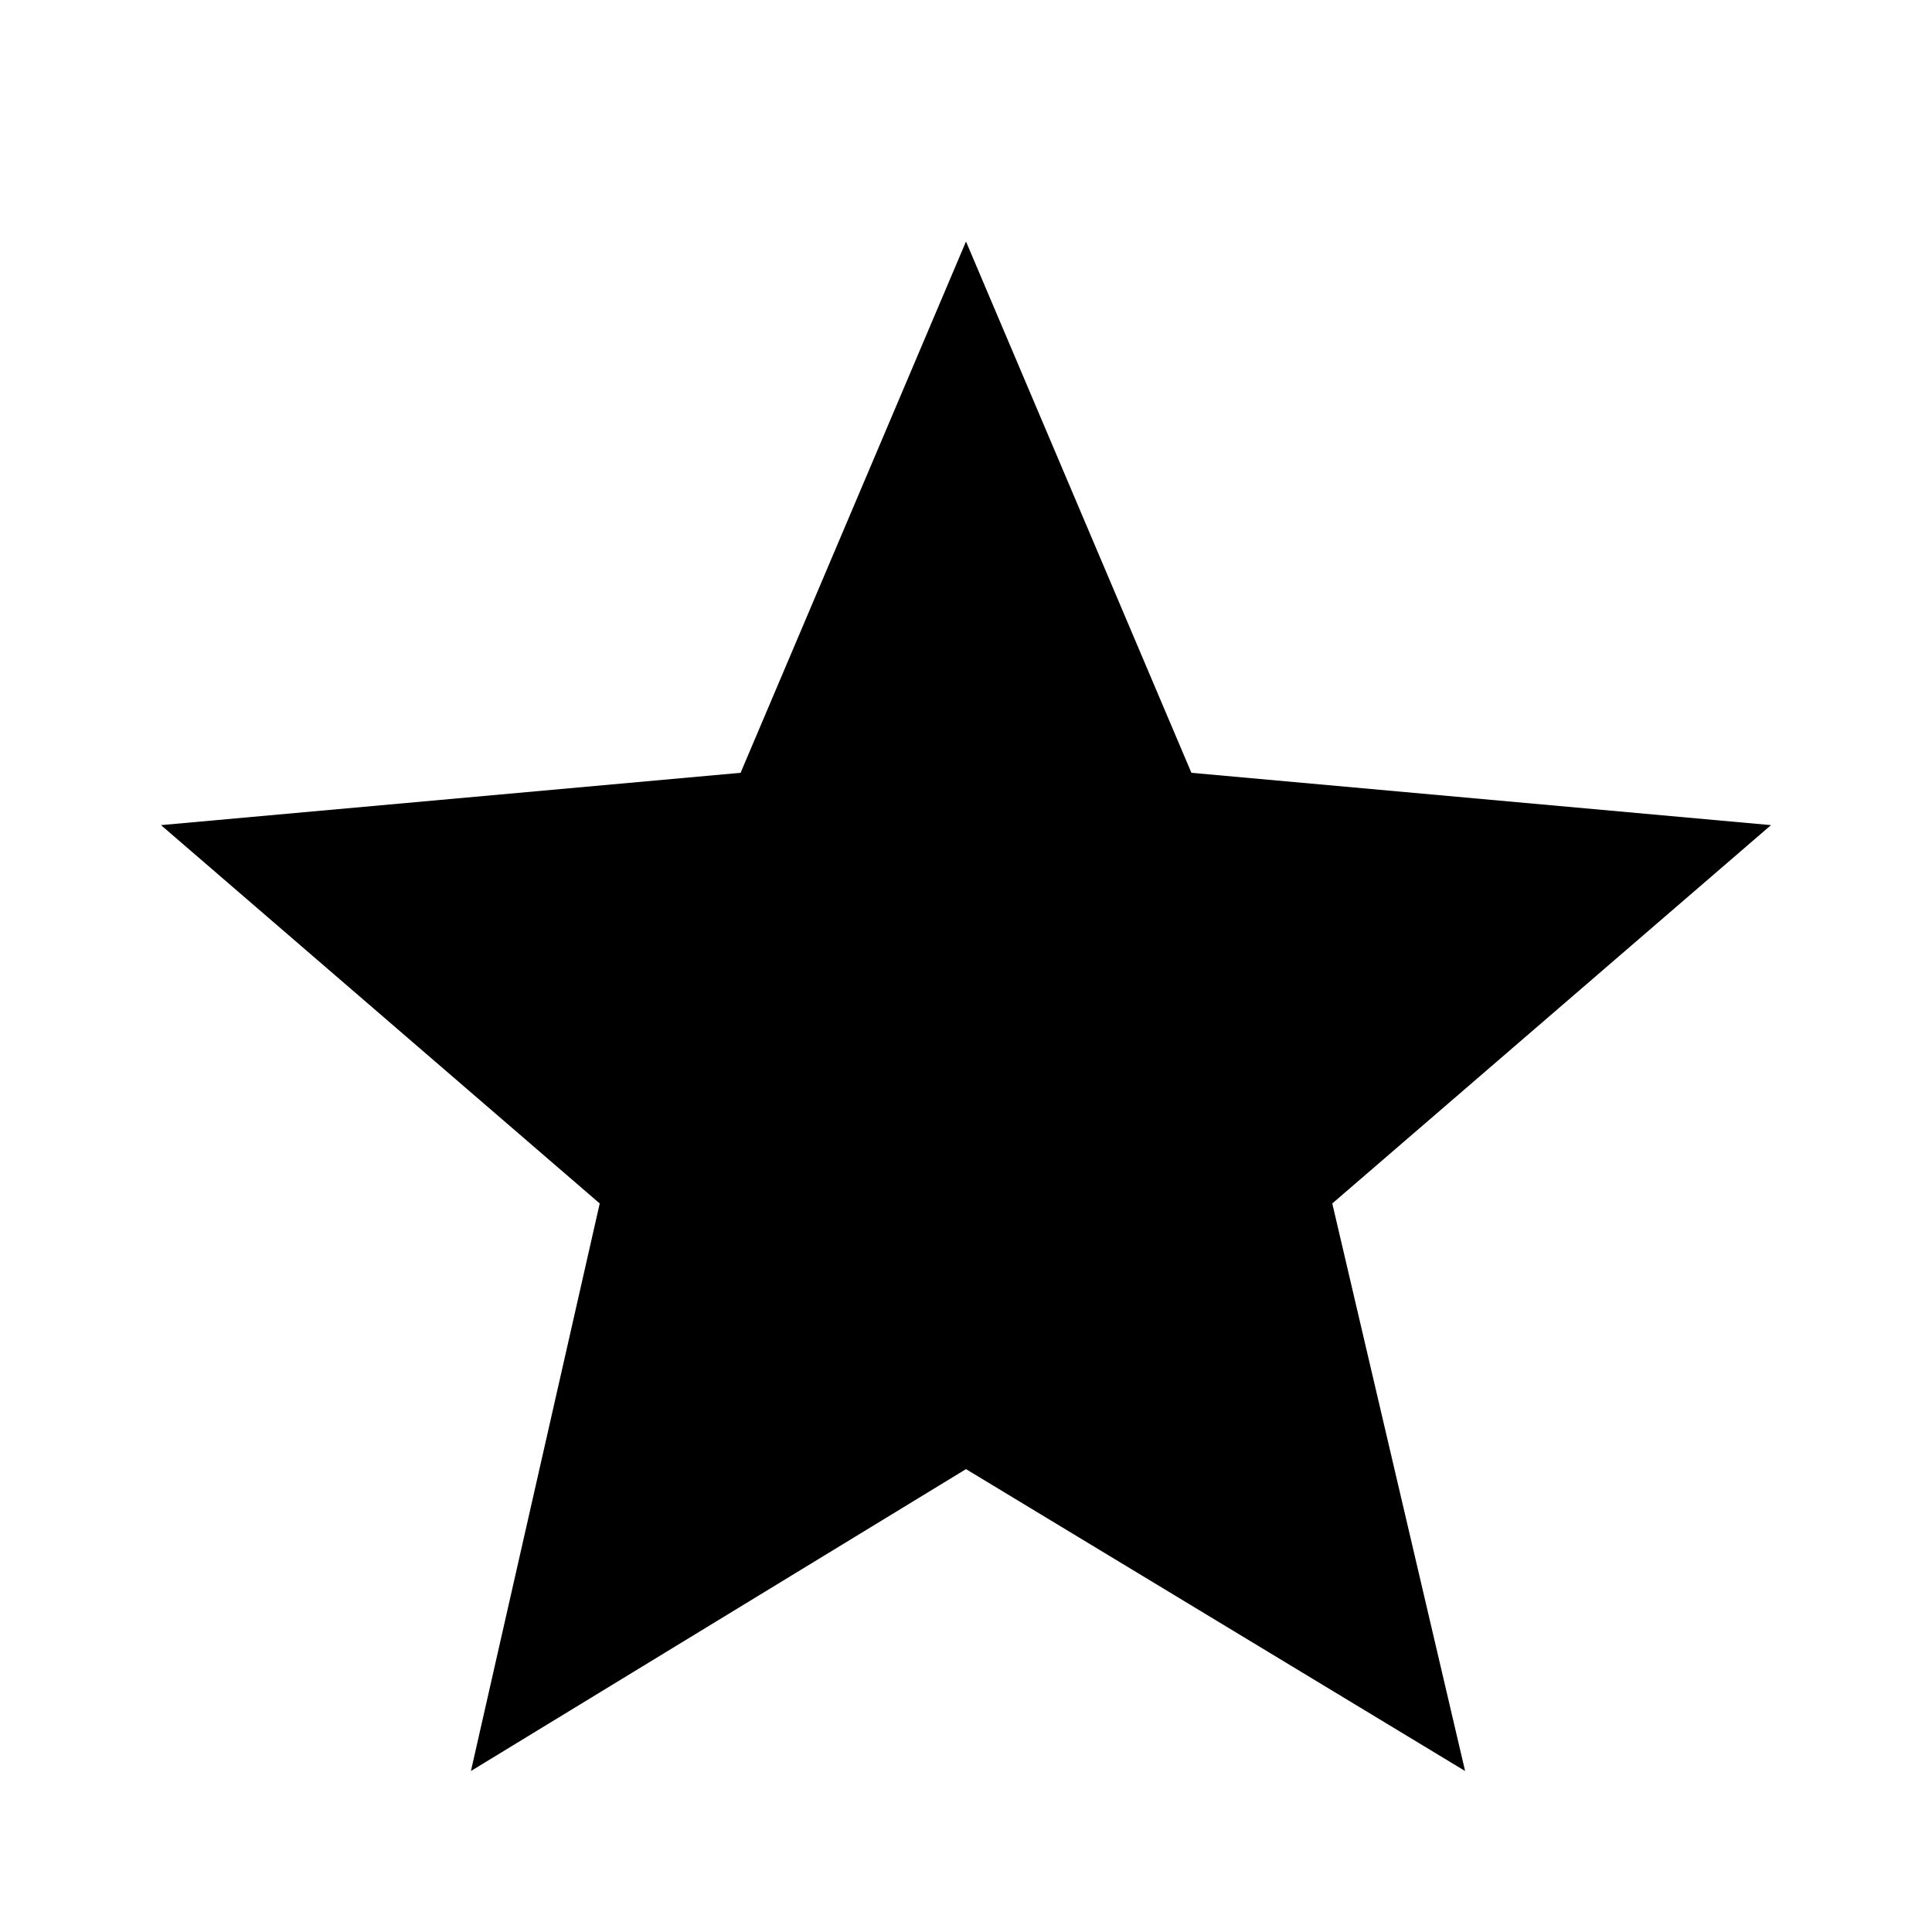 <?xml version="1.0" encoding="utf-8"?>
<!-- Generator: Adobe Illustrator 27.3.1, SVG Export Plug-In . SVG Version: 6.00 Build 0)  -->
<svg version="1.1" id="Слой_1" xmlns="http://www.w3.org/2000/svg" xmlns:xlink="http://www.w3.org/1999/xlink" x="0px" y="0px"
	 viewBox="0 0 48 48" style="enable-background:new 0 0 48 48;" xml:space="preserve">
<polygon points="16.1,37.8 24,33 31.9,37.8 29.8,28.9 36.7,22.9 27.6,22.1 24,13.7 20.5,22 11.4,22.9 18.2,28.9 "/>
<polygon points="11.7,44 14.9,29.9 4,20.5 18.4,19.2 24,6 29.6,19.2 44,20.5 33.1,29.9 36.4,44 24,36.5 "/>
</svg>
